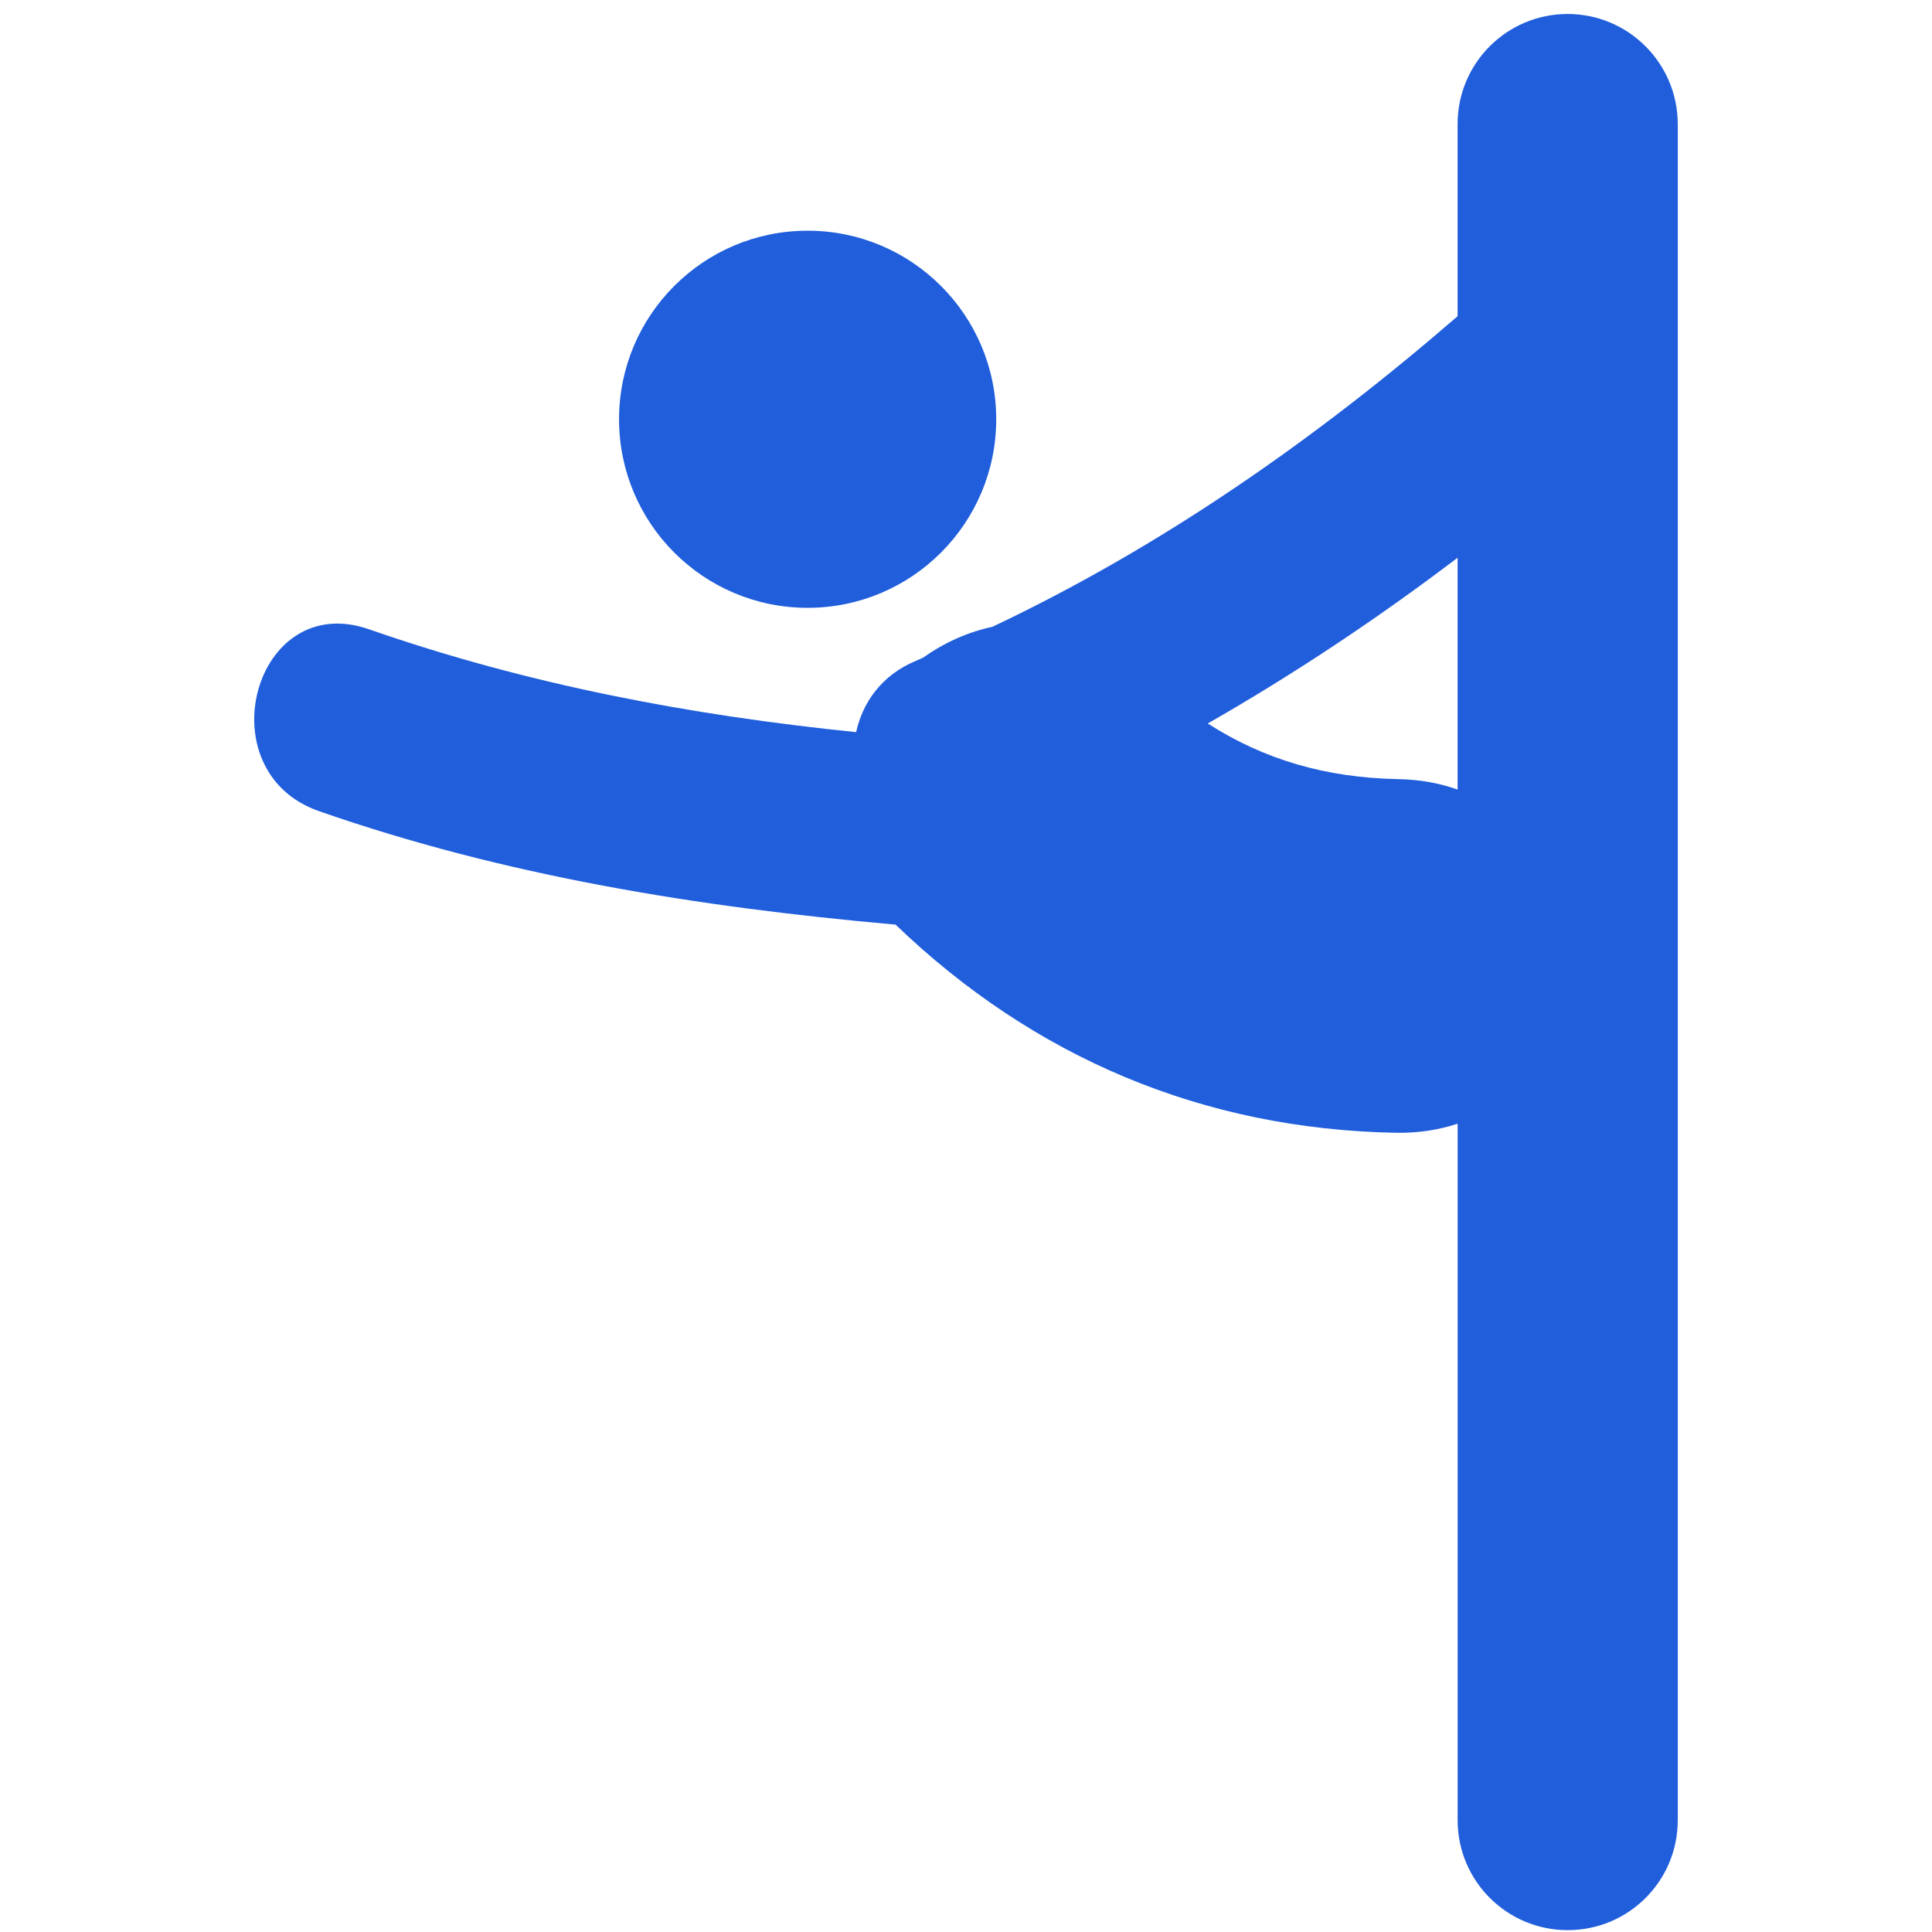 <svg width="122" height="122" viewBox="0 0 122 122" fill="none" xmlns="http://www.w3.org/2000/svg">
<g clip-path="url(#clip0_374_751)">
<path d="M98.987 0.883C95.153 0.883 92.043 3.992 92.043 7.828V19.968C83.082 27.727 73.382 34.507 62.668 39.581C61.1 39.914 59.609 40.593 58.291 41.529C58.145 41.591 57.998 41.664 57.849 41.724C55.677 42.623 54.473 44.358 54.062 46.232C43.568 45.163 33.309 43.226 23.31 39.74C16.039 37.205 12.944 48.71 20.144 51.222C31.9 55.322 44.087 57.277 56.458 58.379C56.489 58.384 56.512 58.377 56.543 58.379C65.295 66.79 75.976 71.301 88.127 71.531C89.576 71.558 90.88 71.345 92.045 70.957V114.941C92.045 118.777 95.156 121.883 98.996 121.883C102.837 121.883 105.945 118.786 105.945 114.941V7.828C105.936 3.992 102.826 0.883 98.987 0.883ZM92.043 49.86C90.925 49.46 89.676 49.223 88.285 49.199C83.723 49.112 79.825 47.969 76.266 45.686C81.753 42.547 86.998 39.05 92.043 35.219V49.86ZM50.998 14.568C57.574 14.568 62.908 19.899 62.908 26.475C62.908 33.051 57.577 38.383 50.998 38.383C44.422 38.383 39.091 33.051 39.091 26.475C39.091 19.899 44.422 14.568 50.998 14.568Z" fill="#205EDC"/>
</g>
<defs>
<clipPath id="clip0_374_751">
<rect width="121" height="121" fill="white" transform="translate(0.5 0.883)"/>
</clipPath>
</defs>
</svg>
